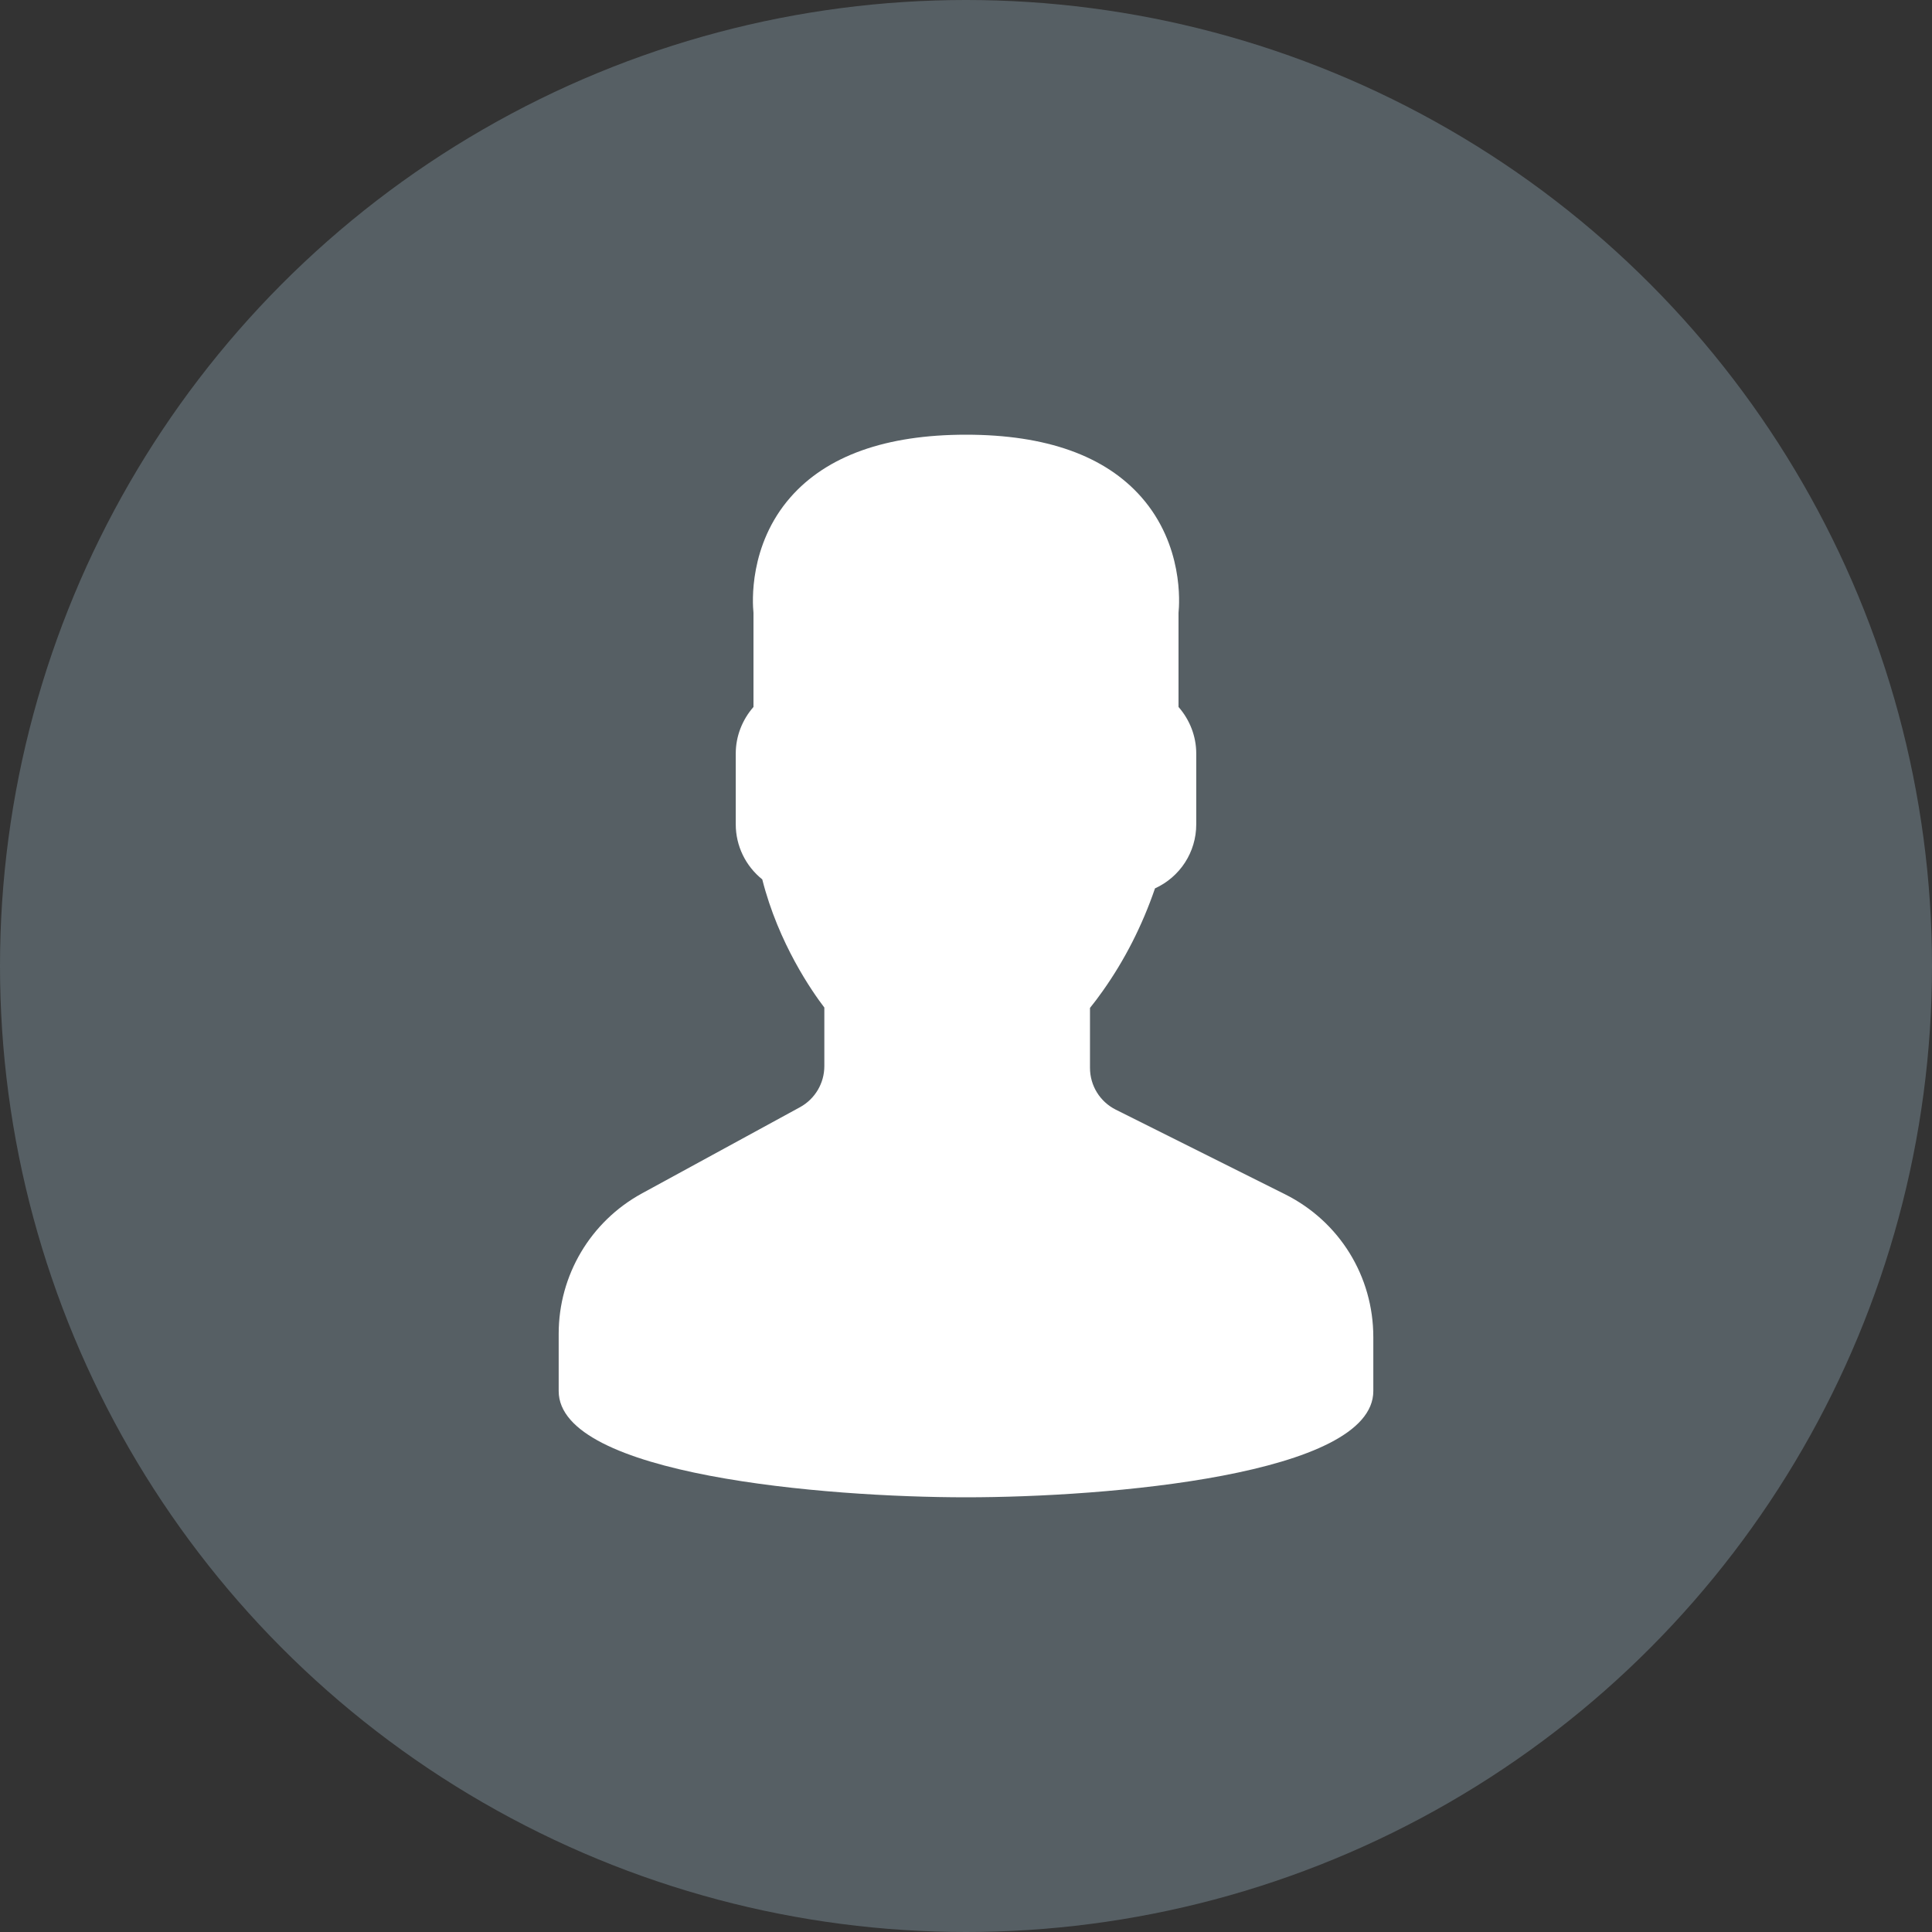 <svg width="40" height="40" viewBox="0 0 40 40" fill="none" xmlns="http://www.w3.org/2000/svg">
<rect x="0" y="0" width="40" height="40" fill="#333333" stroke="none"/>
<circle cx="20" cy="20" r="20" fill="#565F64"/>
<path d="M26.605 24.726L23.102 22.975C22.772 22.809 22.567 22.477 22.567 22.108V20.868C22.651 20.765 22.739 20.648 22.83 20.519C23.285 19.878 23.649 19.163 23.913 18.393C24.431 18.156 24.767 17.644 24.767 17.067V15.6C24.767 15.247 24.635 14.905 24.4 14.637V12.687C24.421 12.486 24.501 11.285 23.633 10.295C22.88 9.436 21.658 9 20 9C18.342 9 17.12 9.436 16.367 10.294C15.499 11.285 15.579 12.486 15.6 12.687V14.637C15.365 14.905 15.233 15.247 15.233 15.6V17.067C15.233 17.513 15.436 17.929 15.782 18.207C16.118 19.537 16.821 20.539 17.067 20.86V22.073C17.067 22.428 16.873 22.754 16.562 22.924L13.291 24.708C12.227 25.289 11.567 26.401 11.567 27.613V28.8C11.567 30.54 17.083 31 20 31C22.917 31 28.433 30.54 28.433 28.8V27.684C28.433 26.424 27.733 25.29 26.605 24.726Z" fill="white"/>
</svg>